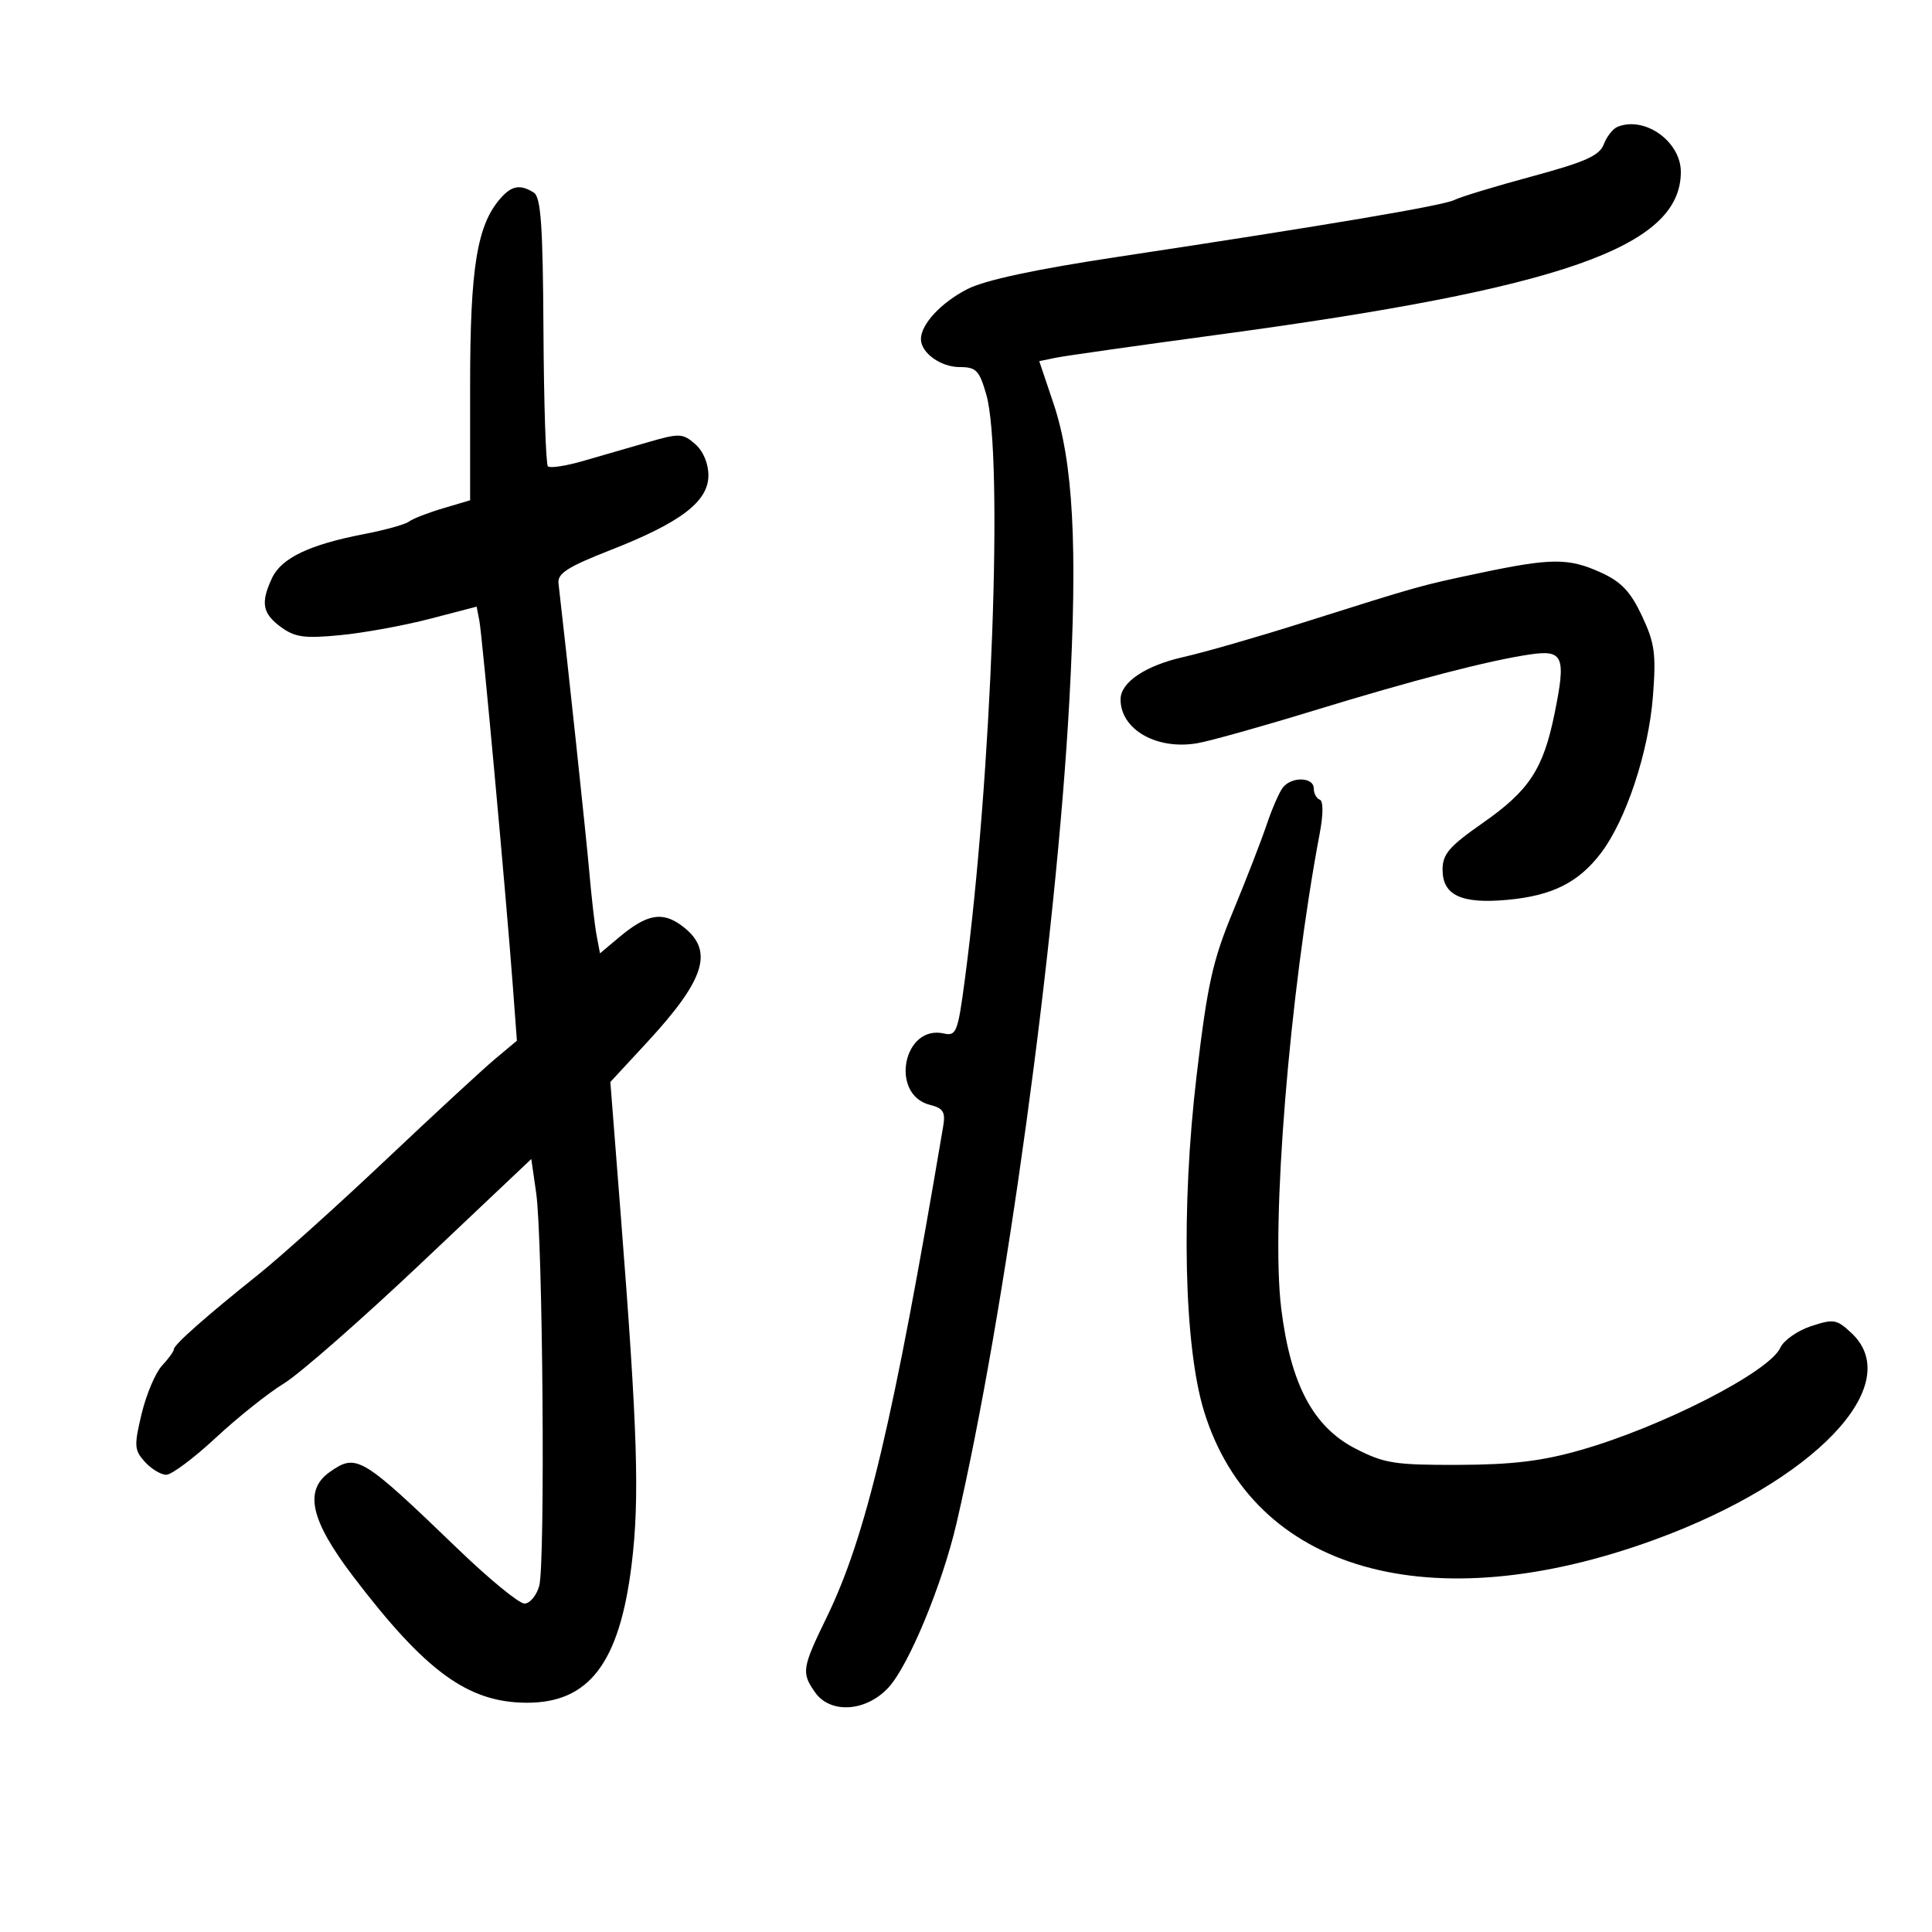 <svg xmlns="http://www.w3.org/2000/svg" width="300" height="300" viewBox="0 0 300 300" version="1.1">
	<path d="M 251.185 19.684 C 250.462 19.973, 249.495 21.197, 249.036 22.405 C 248.365 24.170, 246.174 25.148, 237.851 27.399 C 232.158 28.939, 226.758 30.580, 225.851 31.045 C 224.142 31.921, 206.275 34.942, 173.411 39.910 C 160.729 41.827, 152.947 43.496, 150.227 44.884 C 146.153 46.963, 143 50.351, 143 52.651 C 143 54.791, 146.064 57, 149.033 57 C 151.574 57, 152.070 57.513, 153.146 61.250 C 155.844 70.623, 154.010 120.554, 149.805 152.225 C 148.737 160.271, 148.485 160.913, 146.573 160.481 C 140.243 159.050, 138.119 169.988, 144.420 171.569 C 146.458 172.081, 146.830 172.677, 146.464 174.847 C 138.738 220.641, 134.489 238.556, 128.374 251.119 C 124.529 259.021, 124.419 259.726, 126.557 262.777 C 128.922 266.154, 134.436 265.815, 137.926 262.079 C 141.074 258.710, 146.319 246.058, 148.541 236.480 C 156.080 203.973, 164.025 146.015, 166.052 108.733 C 167.352 84.835, 166.653 71.764, 163.587 62.655 L 161.374 56.077 163.937 55.551 C 165.347 55.262, 176.625 53.661, 189 51.992 C 242.731 44.748, 261 38.329, 261 26.696 C 261 21.977, 255.419 17.990, 251.185 19.684 M 77.759 30.750 C 74.075 34.908, 73 41.486, 73 59.877 L 73 77.683 68.750 78.945 C 66.412 79.639, 64.050 80.561, 63.500 80.995 C 62.950 81.428, 59.800 82.303, 56.500 82.939 C 48.078 84.562, 43.703 86.650, 42.250 89.741 C 40.436 93.599, 40.740 95.265, 43.646 97.383 C 45.817 98.966, 47.286 99.164, 52.864 98.624 C 56.514 98.271, 62.765 97.130, 66.756 96.089 L 74.011 94.197 74.430 96.348 C 74.882 98.673, 78.585 139.081, 79.627 153.050 L 80.264 161.600 76.882 164.429 C 75.022 165.985, 67.386 173.037, 59.913 180.100 C 52.441 187.164, 43.544 195.167, 40.142 197.887 C 31.918 204.461, 27 208.811, 27 209.511 C 27 209.826, 26.169 210.975, 25.154 212.065 C 24.139 213.155, 22.718 216.509, 21.995 219.519 C 20.801 224.498, 20.846 225.173, 22.496 226.996 C 23.494 228.098, 24.990 229, 25.820 229 C 26.651 229, 30.112 226.412, 33.512 223.250 C 36.912 220.088, 41.675 216.291, 44.097 214.814 C 46.519 213.337, 56.150 204.893, 65.500 196.050 L 82.500 179.971 83.256 185.235 C 84.291 192.447, 84.684 242.843, 83.731 246.250 C 83.308 247.763, 82.276 249, 81.437 249 C 80.598 249, 75.995 245.229, 71.206 240.620 C 56.105 226.084, 55.379 225.645, 51.223 228.557 C 47.154 231.407, 48.195 236.060, 54.857 244.809 C 66.098 259.570, 72.651 264.348, 81.725 264.399 C 91.459 264.454, 96.187 258.258, 98.075 242.972 C 99.338 232.743, 99.012 222.220, 96.396 188.755 L 94.775 168.011 100.396 161.939 C 109.612 151.985, 110.953 147.525, 105.870 143.745 C 102.825 141.480, 100.422 141.933, 96.078 145.588 L 93.167 148.037 92.644 145.269 C 92.357 143.746, 91.849 139.350, 91.515 135.500 C 91.040 130.011, 88.035 101.847, 86.723 90.583 C 86.544 89.045, 88.139 88.024, 94.798 85.415 C 105.734 81.131, 110 77.876, 110 73.816 C 110 71.946, 109.187 70.030, 107.932 68.941 C 106.014 67.278, 105.490 67.257, 100.682 68.648 C 97.832 69.473, 93.286 70.789, 90.580 71.571 C 87.874 72.353, 85.399 72.732, 85.080 72.413 C 84.761 72.094, 84.449 62.597, 84.388 51.310 C 84.298 34.988, 83.991 30.608, 82.888 29.909 C 80.808 28.593, 79.478 28.811, 77.759 30.750 M 229.808 88.974 C 220.442 90.949, 220.613 90.901, 202 96.784 C 195.125 98.957, 186.923 101.314, 183.773 102.021 C 177.854 103.352, 174 105.948, 174 108.605 C 174 113.288, 179.628 116.496, 185.932 115.405 C 187.894 115.065, 195.936 112.814, 203.803 110.401 C 219.467 105.598, 231.235 102.541, 237.635 101.613 C 242.762 100.869, 243.200 101.946, 241.386 110.827 C 239.624 119.457, 237.448 122.763, 230.195 127.824 C 225.028 131.431, 224 132.628, 224 135.039 C 224 139.012, 226.909 140.377, 234.004 139.733 C 240.992 139.100, 245.087 137.064, 248.577 132.487 C 252.491 127.357, 256.004 116.761, 256.670 108.083 C 257.175 101.512, 256.946 99.849, 254.958 95.626 C 253.180 91.849, 251.744 90.334, 248.581 88.898 C 243.576 86.624, 240.899 86.635, 229.808 88.974 M 199.231 122.250 C 198.674 122.938, 197.533 125.536, 196.697 128.026 C 195.860 130.515, 193.511 136.575, 191.475 141.493 C 188.299 149.165, 187.495 152.780, 185.814 166.967 C 183.366 187.629, 183.842 209.041, 186.976 219.187 C 194.636 243.986, 222.096 251.798, 256.927 239.086 C 281.739 230.031, 296.045 215.027, 287.511 207.011 C 285.209 204.848, 284.736 204.767, 281.207 205.932 C 279.109 206.624, 276.966 208.130, 276.446 209.278 C 274.748 213.026, 258.076 221.562, 245.395 225.177 C 239.419 226.881, 234.821 227.437, 226.477 227.464 C 216.575 227.496, 214.947 227.240, 210.479 224.942 C 203.906 221.561, 200.403 214.952, 198.949 203.184 C 197.328 190.065, 200.214 154.421, 204.921 129.435 C 205.490 126.412, 205.492 124.371, 204.925 124.167 C 204.416 123.983, 204 123.196, 204 122.417 C 204 120.666, 200.612 120.548, 199.231 122.250" stroke="none" fill="black" fill-rule="evenodd"/>
</svg>